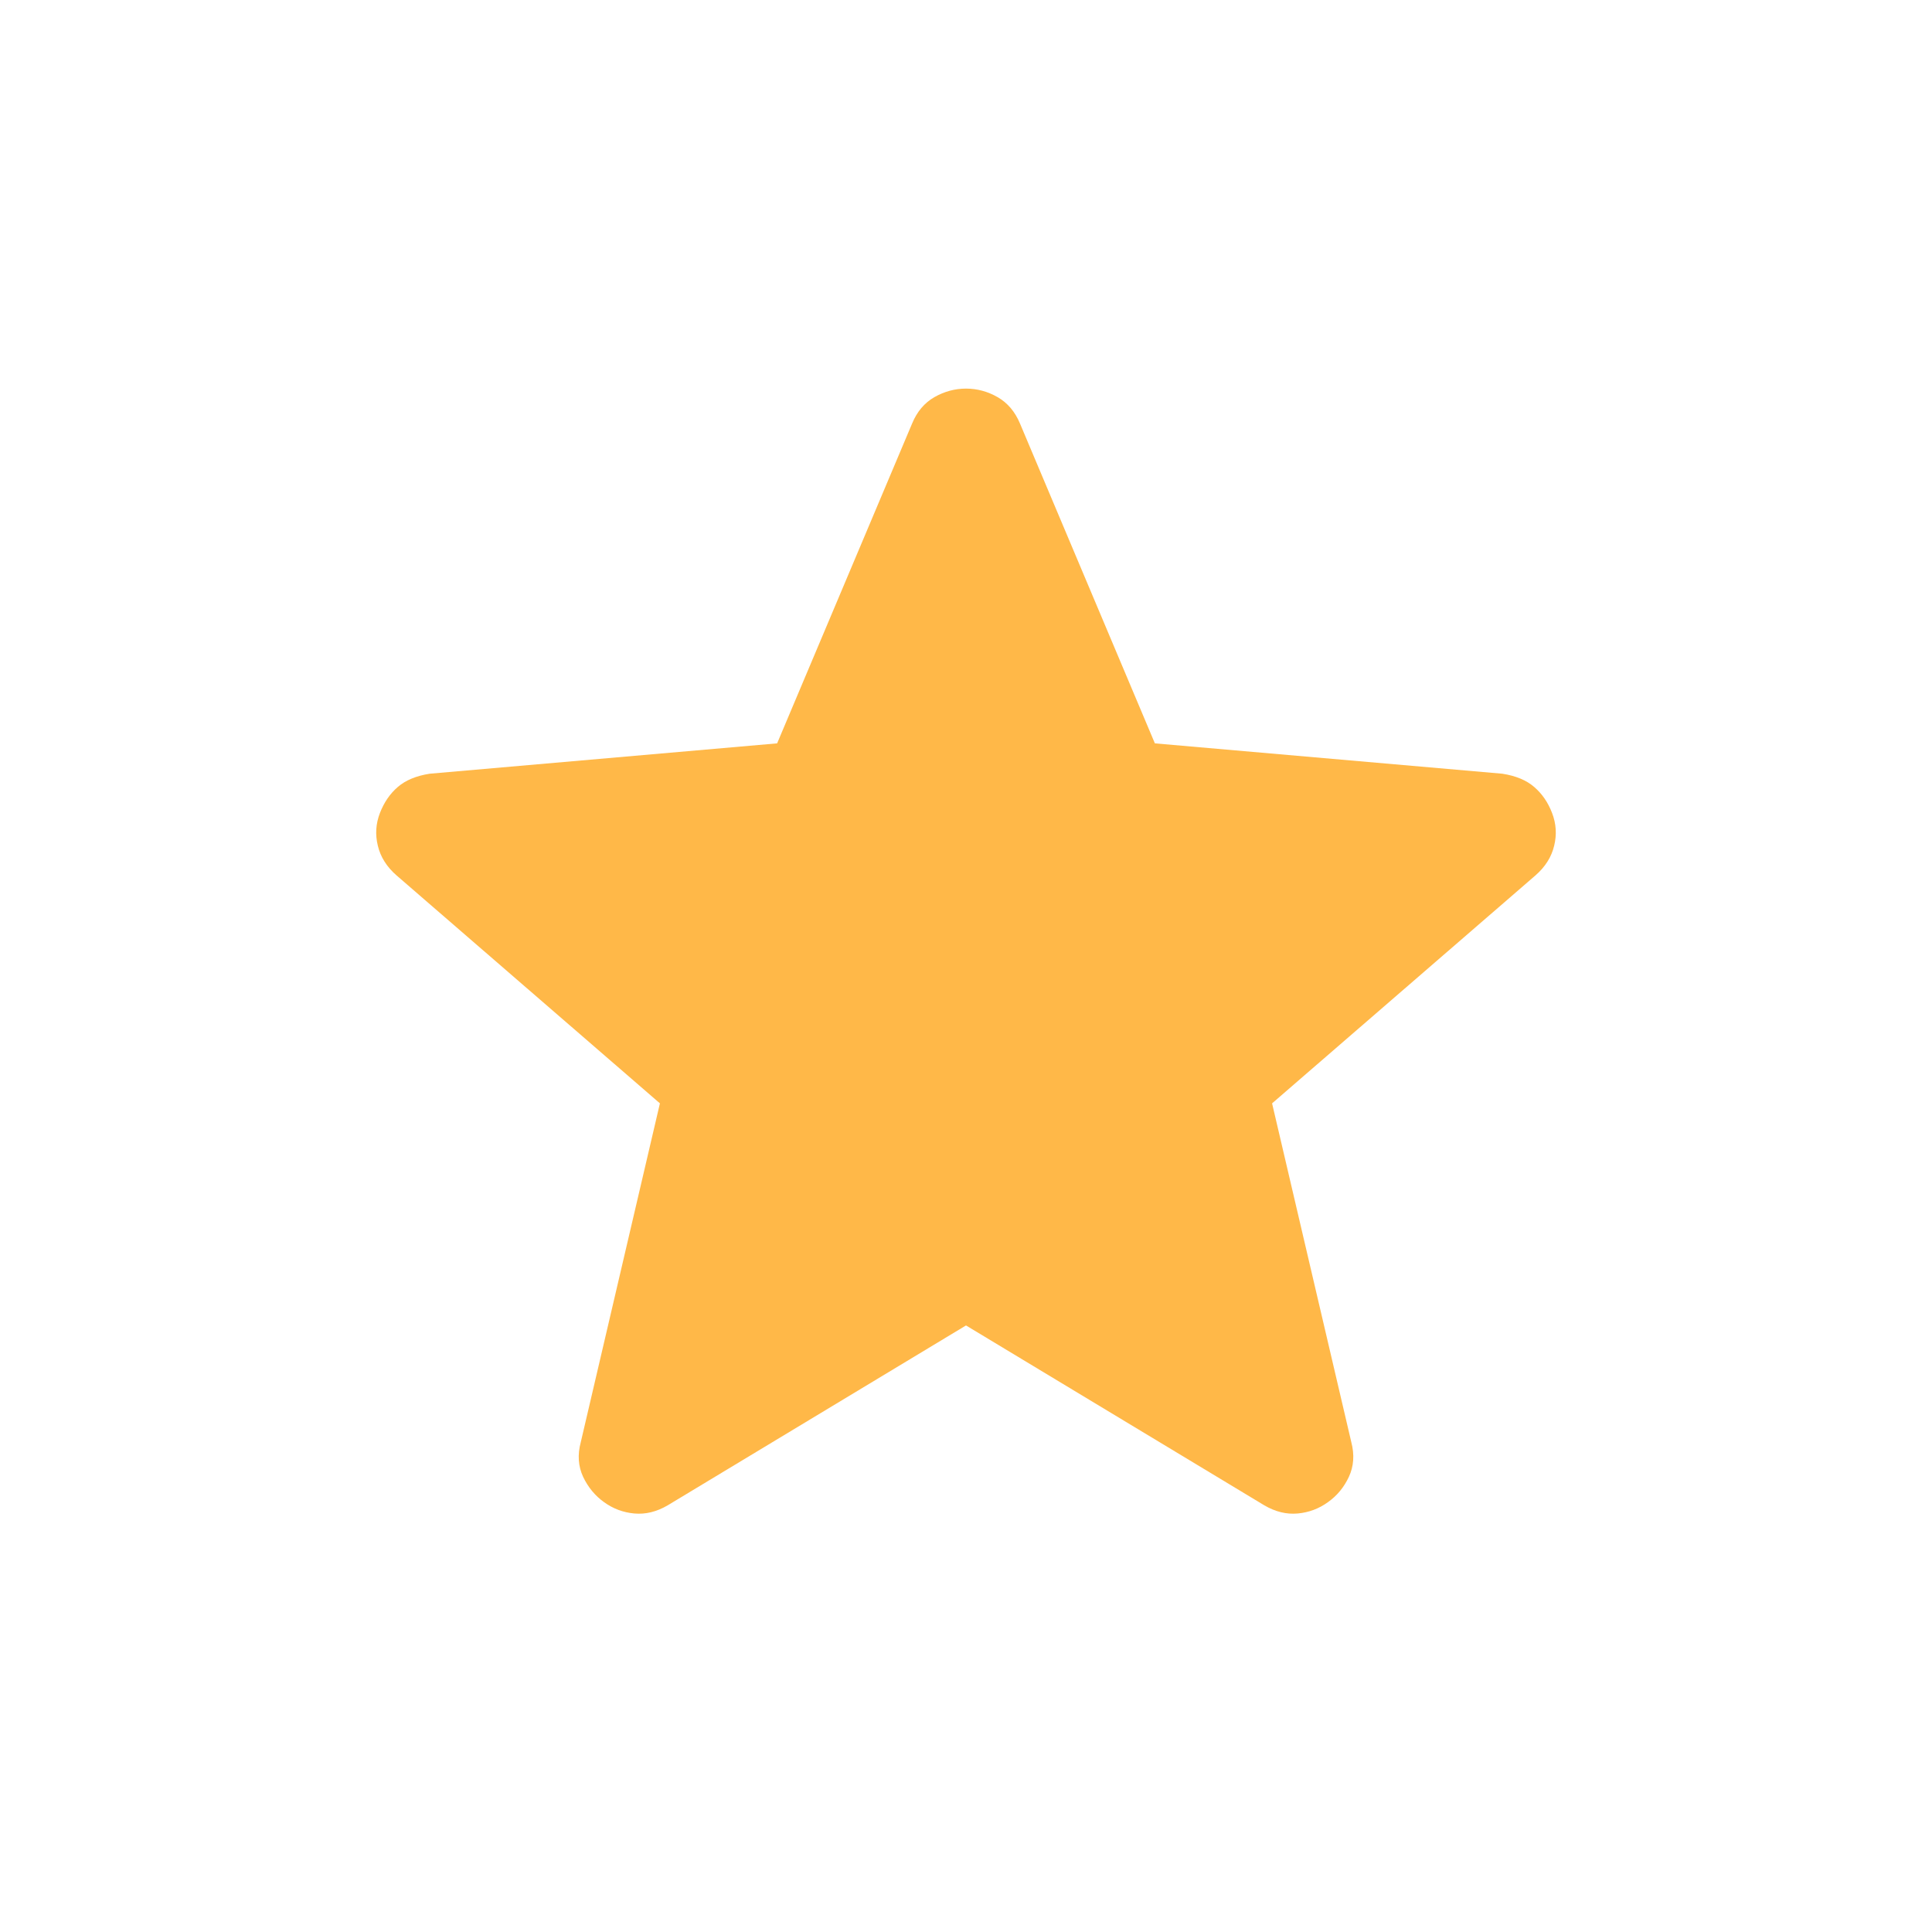 <svg width="21" height="21" viewBox="0 0 21 21" fill="none" xmlns="http://www.w3.org/2000/svg">
<g id="star_24dp_5F6368_FILL1_wght300_GRAD0_opsz24 2">
<path id="Vector" d="M10.5 14.407L7.258 16.362C7.137 16.433 7.016 16.462 6.895 16.451C6.774 16.44 6.664 16.399 6.566 16.328C6.468 16.258 6.392 16.166 6.338 16.052C6.285 15.938 6.276 15.812 6.313 15.675L7.173 11.993L4.311 9.516C4.204 9.423 4.136 9.315 4.107 9.193C4.077 9.071 4.085 8.952 4.13 8.836C4.175 8.721 4.239 8.627 4.324 8.554C4.408 8.481 4.524 8.433 4.67 8.41L8.447 8.08L9.914 4.604C9.967 4.475 10.048 4.379 10.156 4.317C10.265 4.255 10.38 4.224 10.5 4.224C10.621 4.224 10.736 4.255 10.844 4.317C10.952 4.379 11.033 4.475 11.087 4.604L12.553 8.08L16.33 8.41C16.477 8.433 16.592 8.481 16.676 8.554C16.761 8.627 16.826 8.721 16.87 8.836C16.915 8.952 16.923 9.071 16.893 9.193C16.864 9.315 16.796 9.423 16.689 9.516L13.827 11.993L14.688 15.675C14.724 15.812 14.715 15.938 14.662 16.052C14.609 16.166 14.533 16.258 14.434 16.328C14.336 16.399 14.226 16.44 14.105 16.451C13.984 16.462 13.863 16.433 13.742 16.362L10.5 14.407Z" fill="#FFB848"/>
</g>
</svg>
